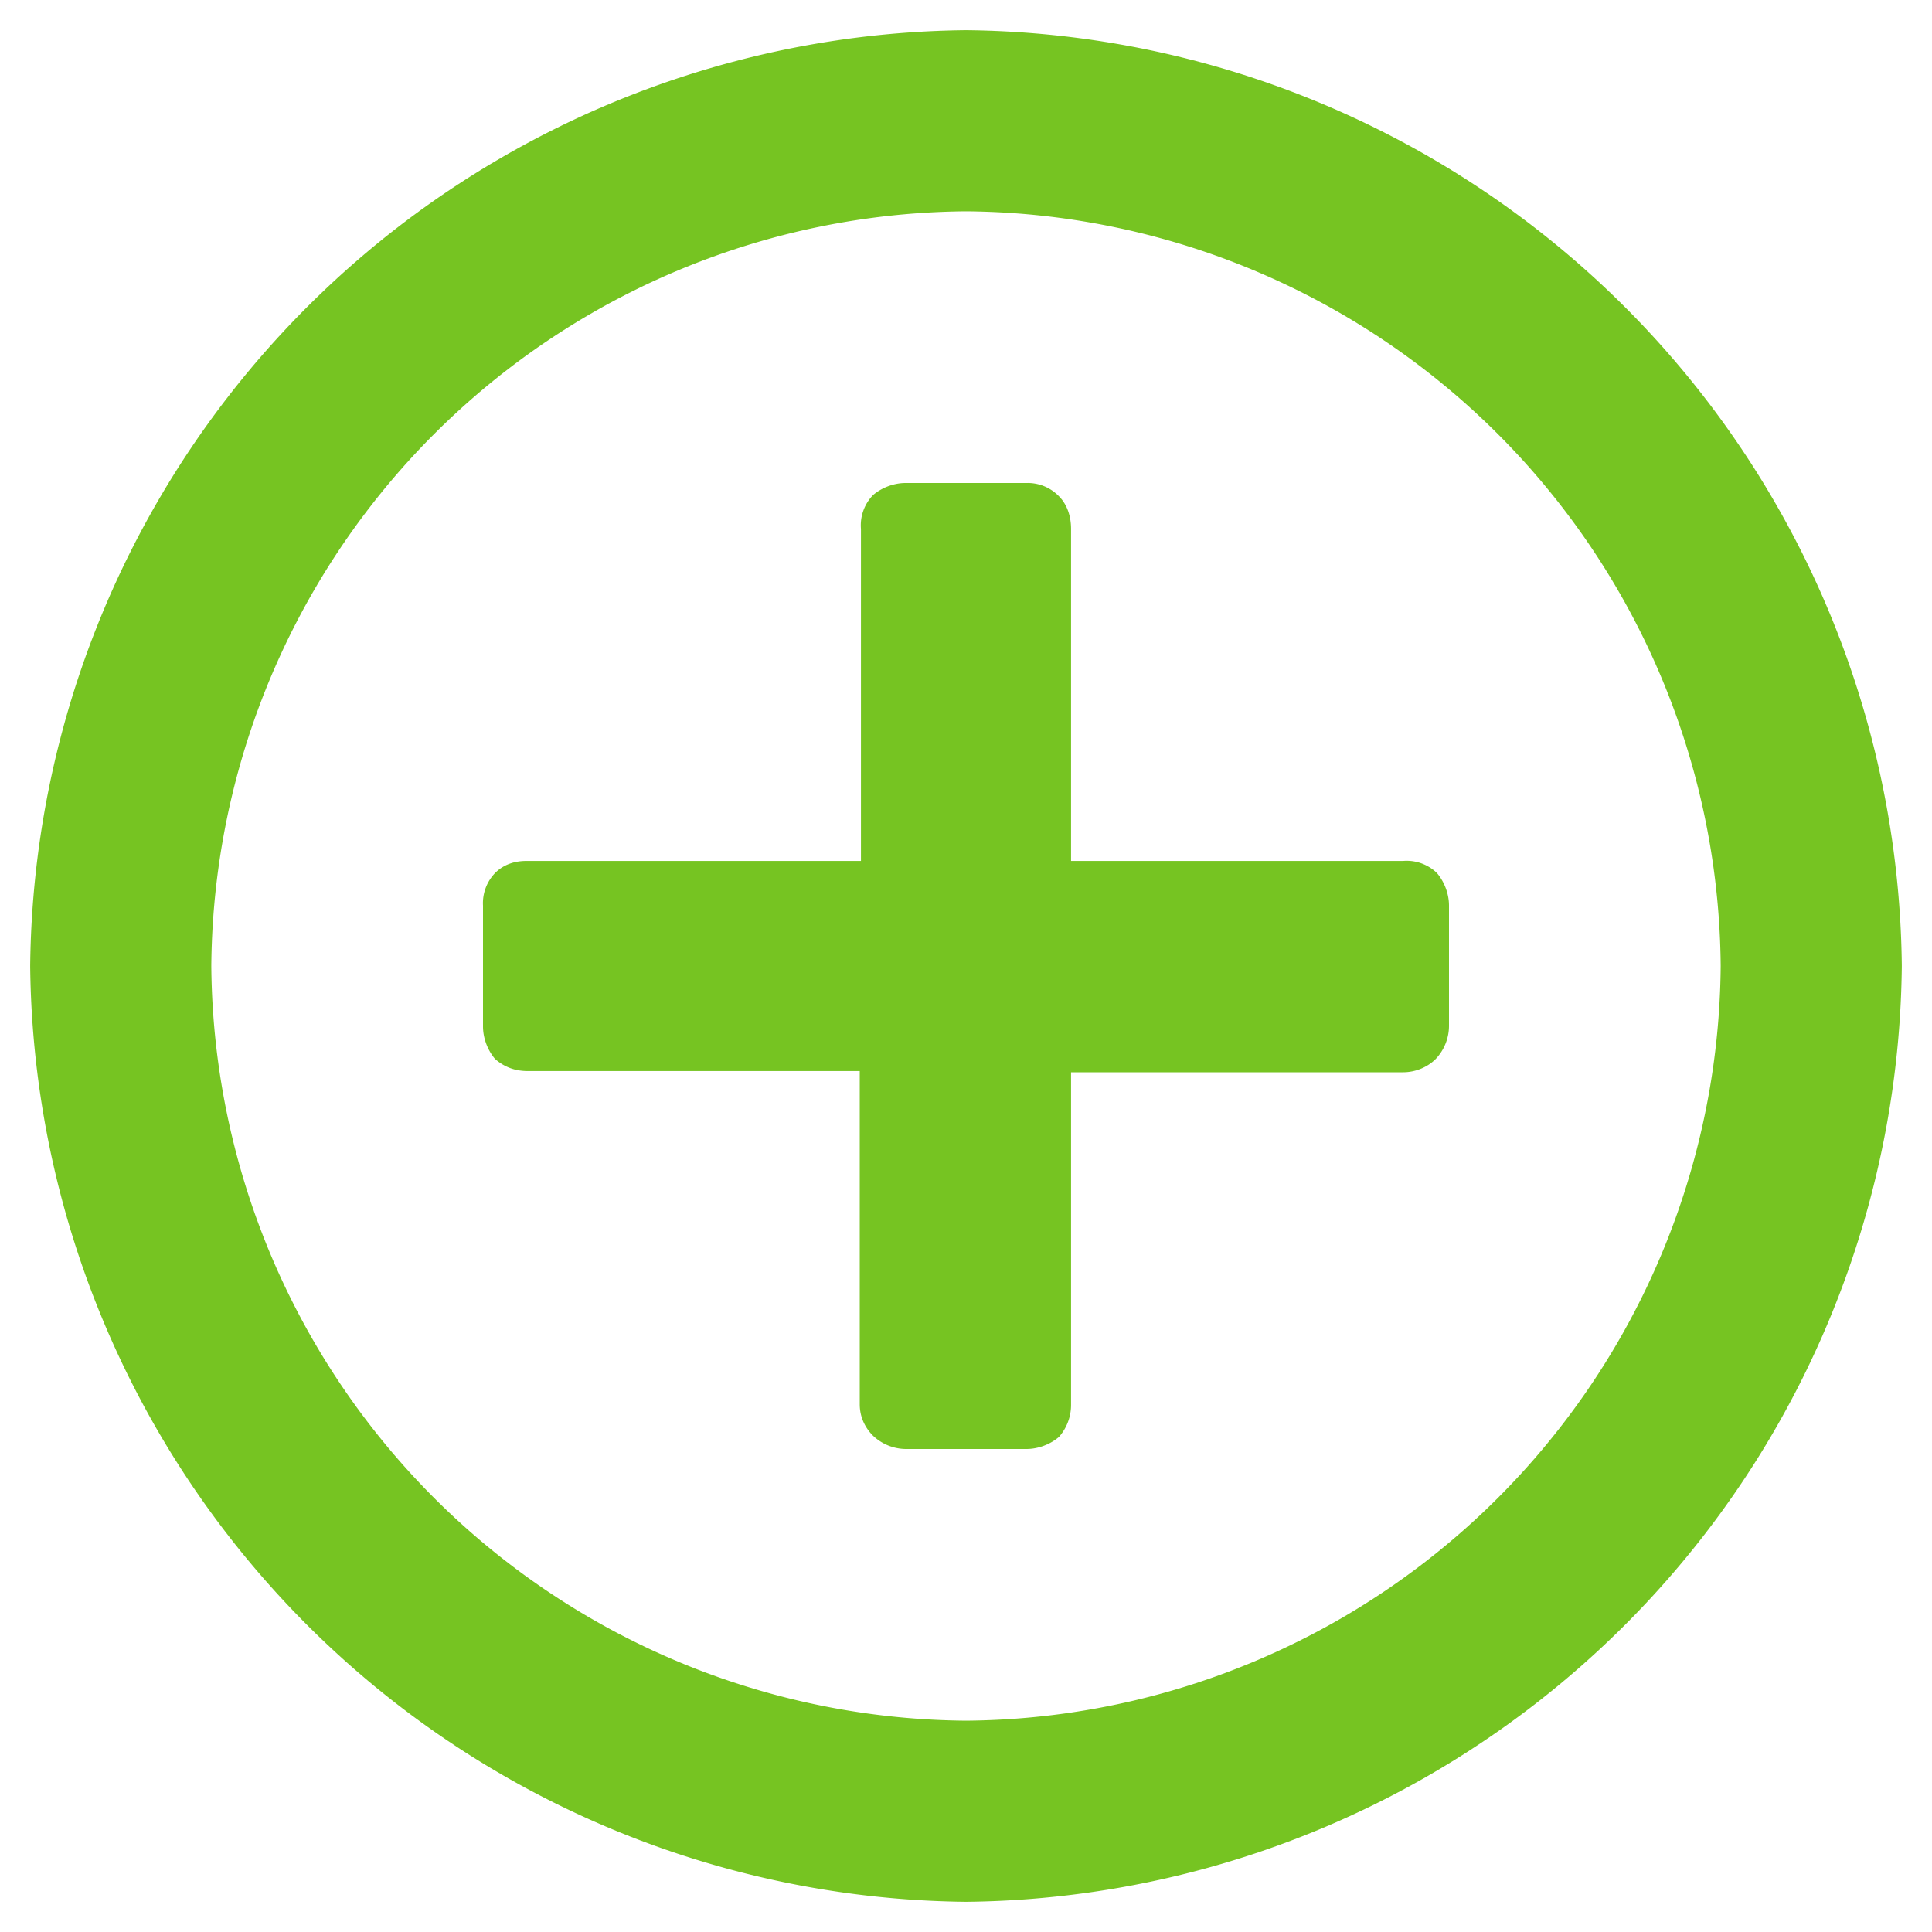 <svg xmlns="http://www.w3.org/2000/svg" width="16" height="16"><path fill="#76C422" d="M8 15.75A7.83 7.83 0 0 0 15.75 8 7.83 7.83 0 0 0 8 .25 7.83 7.83 0 0 0 .25 8 7.83 7.83 0 0 0 8 15.75zm0-1.5A6.3 6.3 0 0 1 1.75 8 6.3 6.3 0 0 1 8 1.75 6.3 6.3 0 0 1 14.25 8 6.3 6.3 0 0 1 8 14.25zM8.5 12c.1 0 .2-.04.27-.1a.4.4 0 0 0 .1-.27V8.88h2.75c.1 0 .2-.04.27-.11A.4.4 0 0 0 12 8.5v-1c0-.1-.04-.2-.1-.27a.36.36 0 0 0-.28-.1H8.87V4.38c0-.1-.03-.2-.1-.27A.36.36 0 0 0 8.5 4h-1c-.1 0-.2.04-.27.1a.36.36 0 0 0-.1.28v2.75H4.36c-.1 0-.19.03-.26.1a.36.36 0 0 0-.1.27v1c0 .1.04.2.1.27.08.07.17.1.27.1h2.75v2.76c0 .1.04.19.11.26a.4.4 0 0 0 .27.11h1z"/></svg>